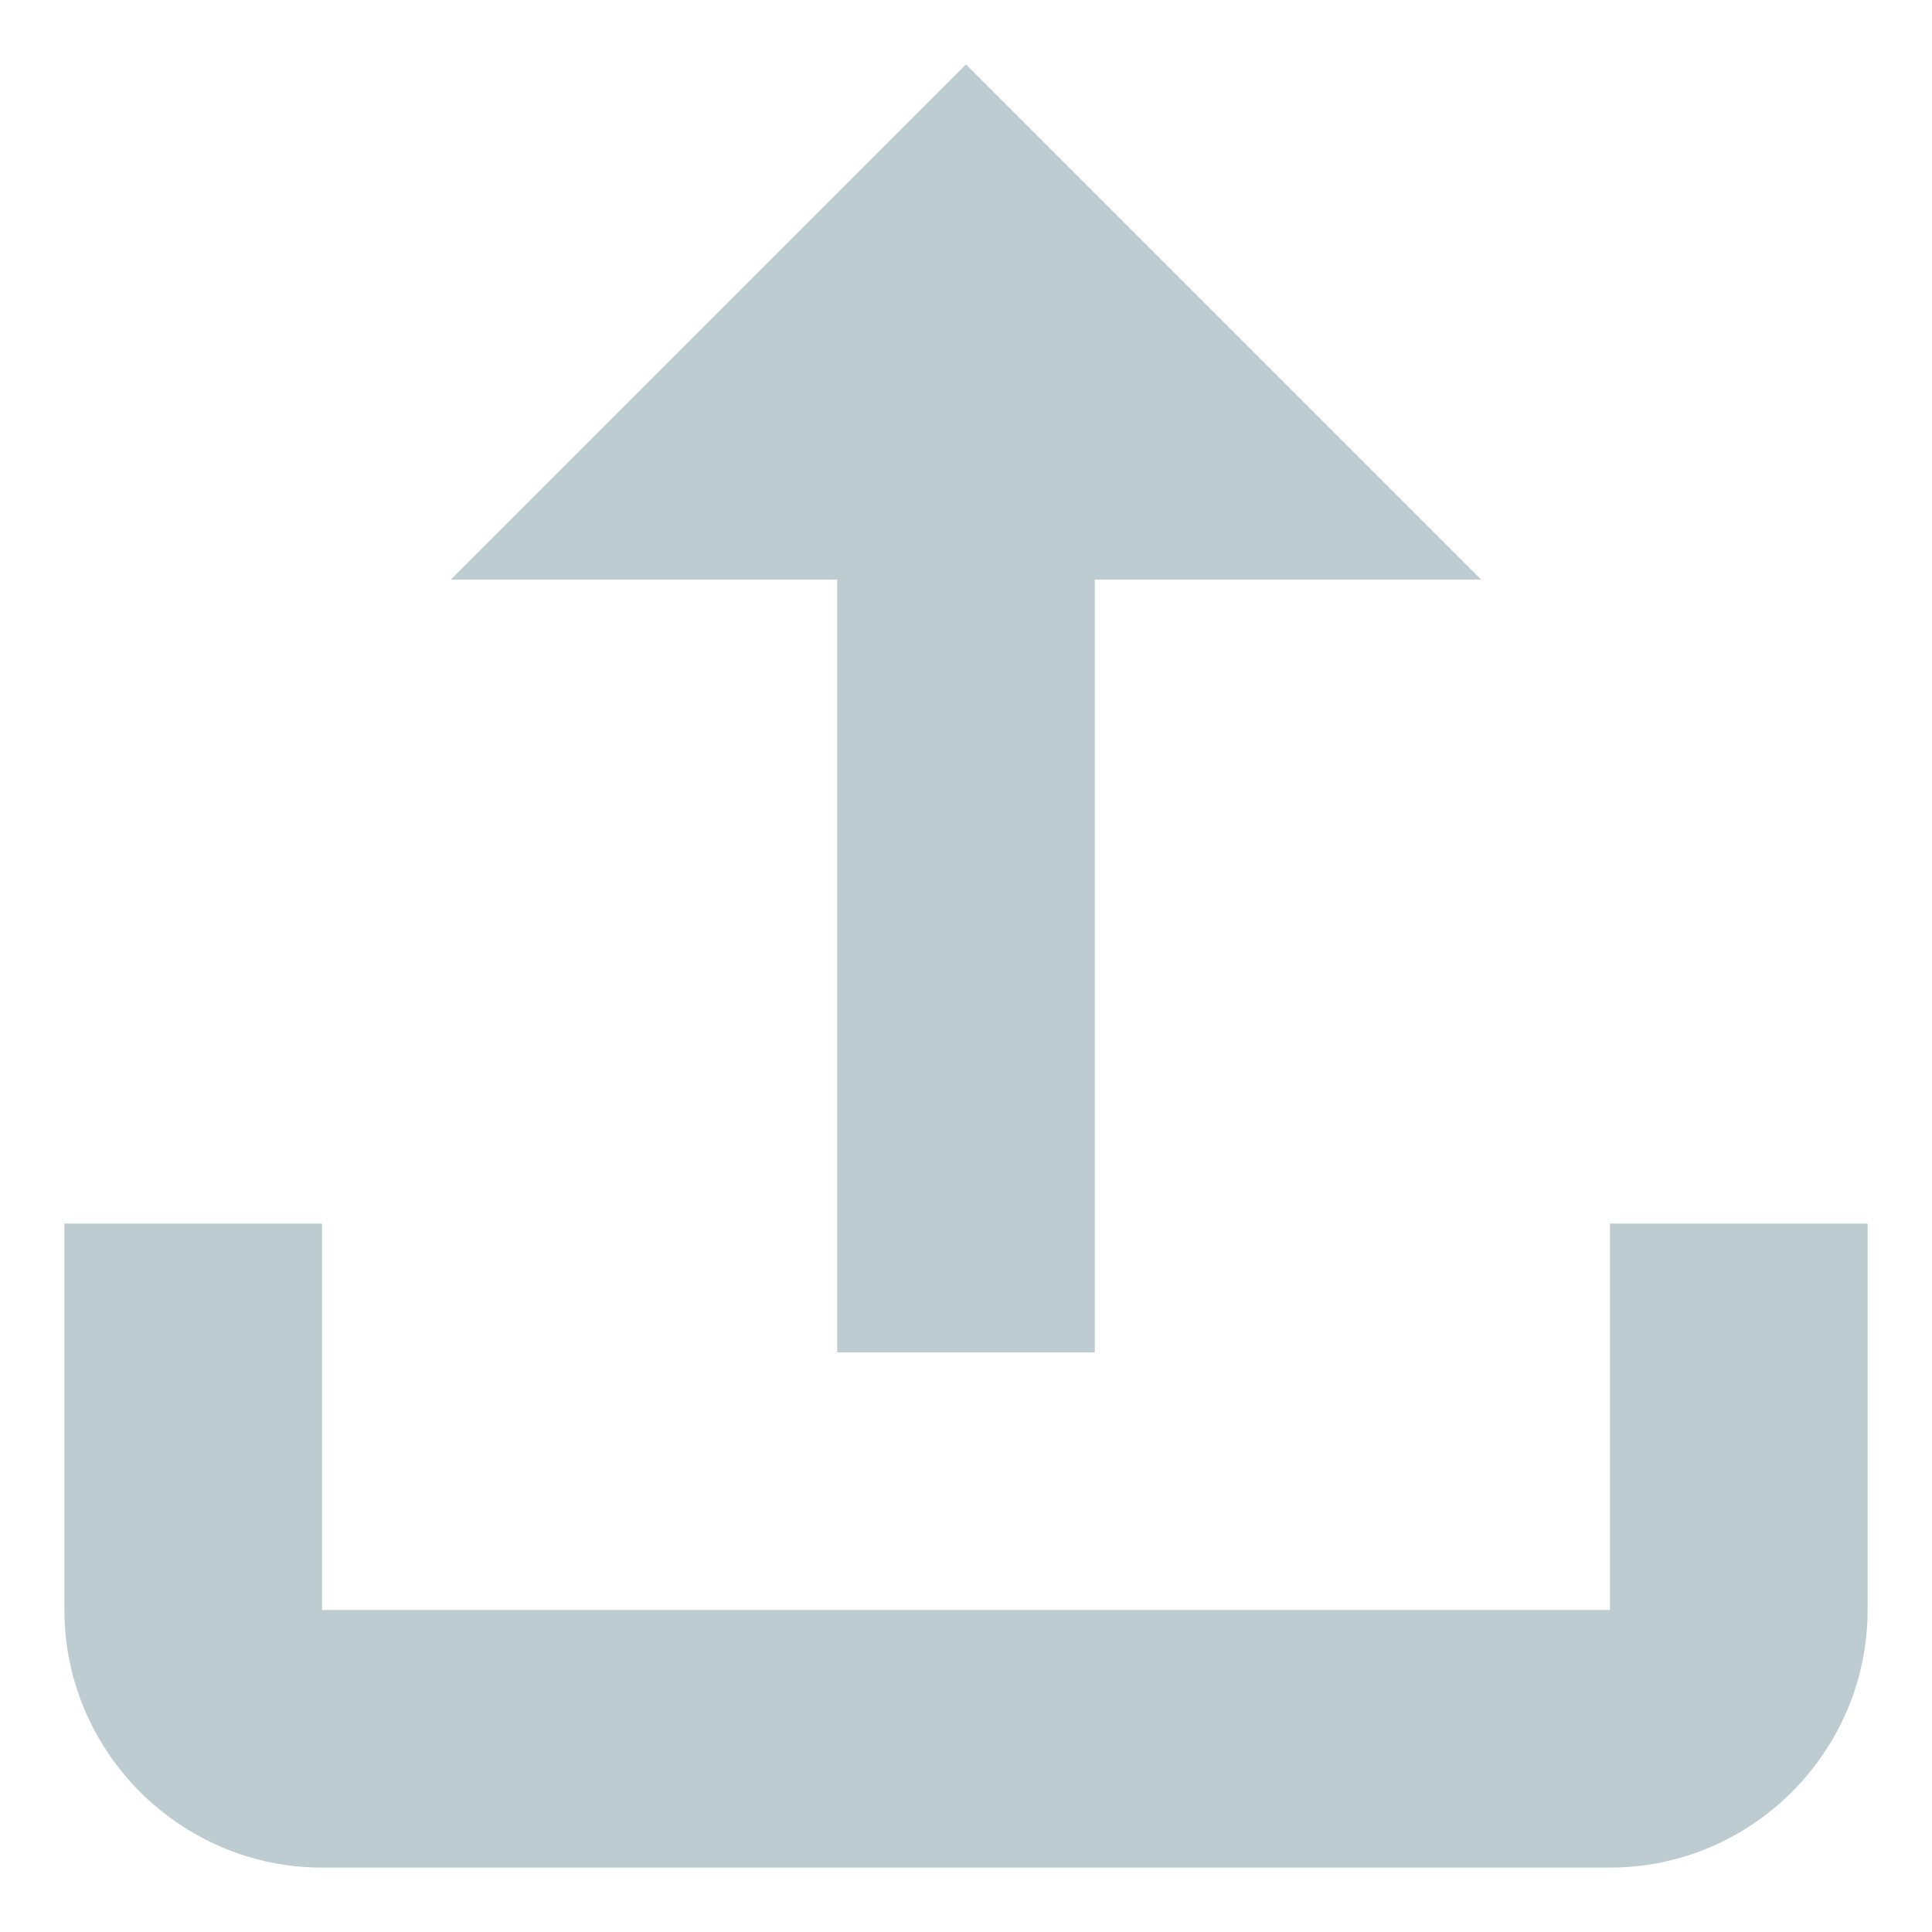 <svg xmlns="http://www.w3.org/2000/svg" xmlns:xlink="http://www.w3.org/1999/xlink" width="30" height="30" viewBox="0 0 30 30"><defs><path id="kjg4a" d="M796 281h-6l8-8 8 8h-6v12h-4zm16 10v6c0 2.2-1.8 4-4 4h-20c-2.2 0-4-1.8-4-4v-6h4v6h20v-6z"/></defs><g><g transform="translate(-783 -272)"><use fill="#bcccd0" xlink:href="#kjg4a"/></g></g></svg>